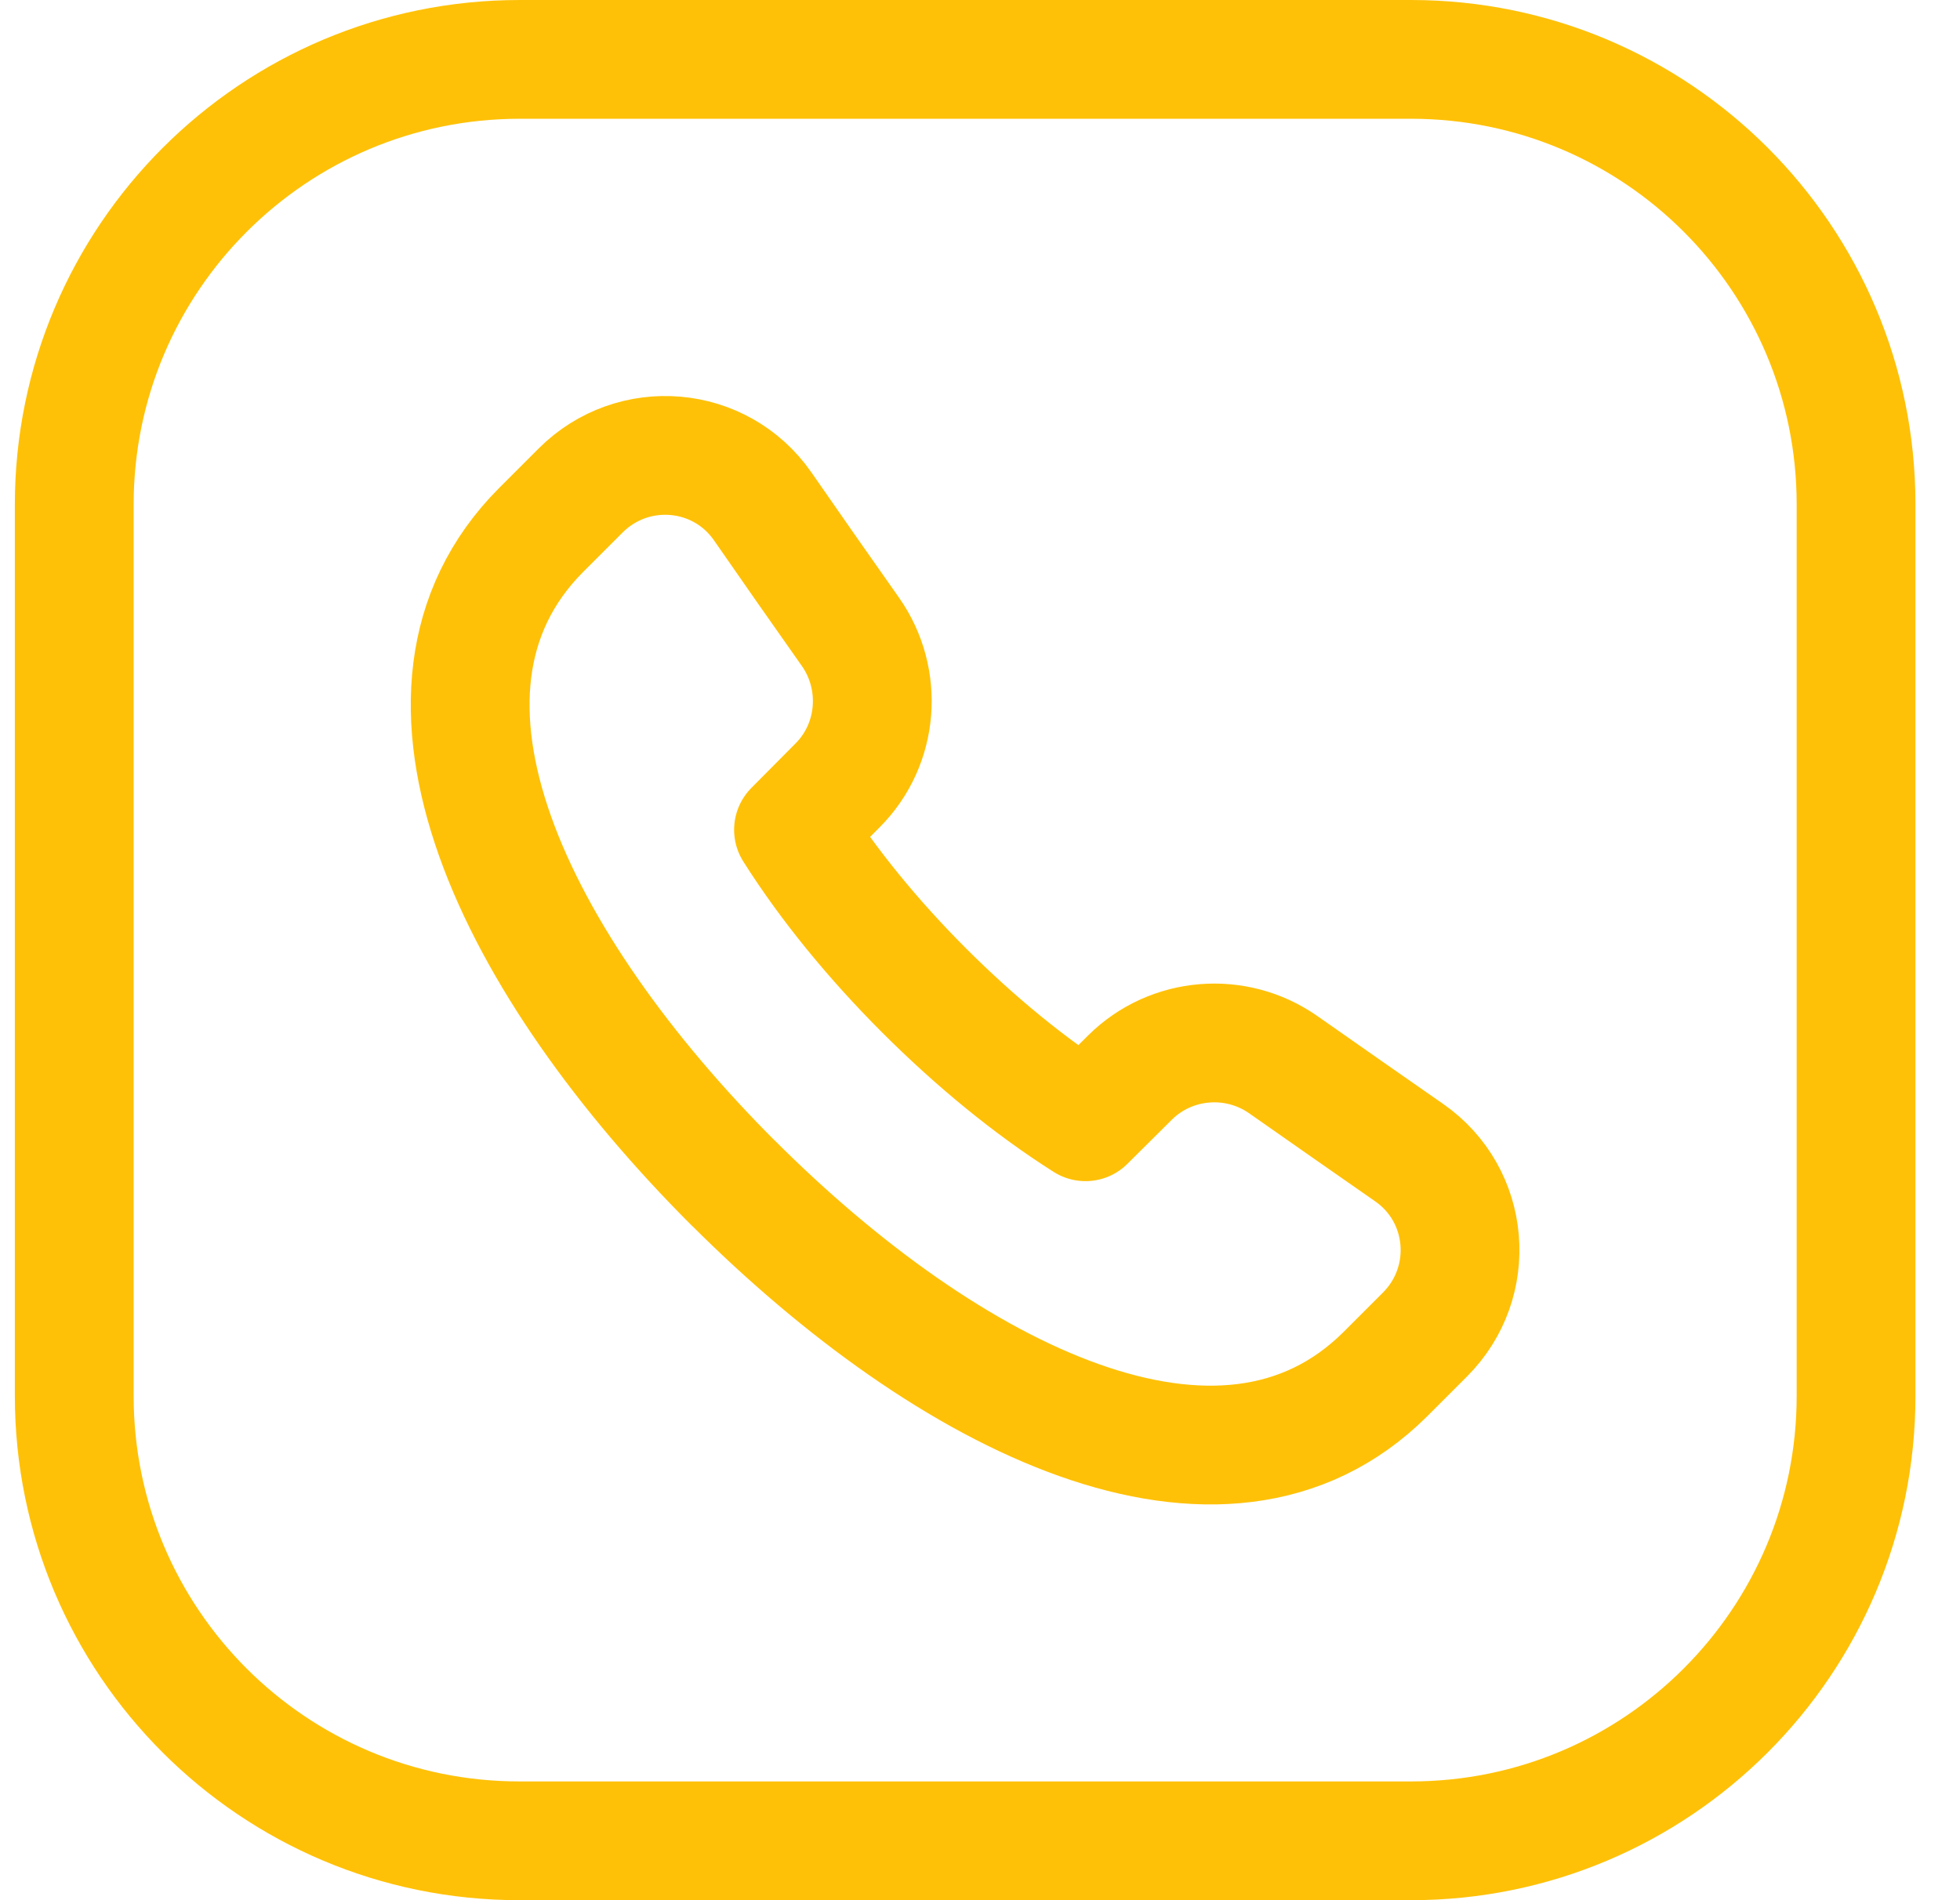 <svg width="33" height="32" viewBox="0 0 33 32" fill="none" xmlns="http://www.w3.org/2000/svg">
<path d="M8.75 1H23.757C27.895 1 31.25 4.355 31.25 8.493V23.508C31.25 27.645 27.895 31 23.757 31H8.743C4.605 31 1.25 27.645 1.25 23.507V8.5C1.25 4.358 4.608 1 8.75 1V1Z" stroke="#FFC107" stroke-width="2" stroke-linecap="round" stroke-linejoin="round"/>
<path d="M12.335 19.911C15.973 23.551 20.583 25.871 23.325 23.141L23.99 22.476C24.876 21.591 24.753 20.124 23.723 19.409C23.075 18.957 22.378 18.472 21.608 17.931C20.811 17.371 19.72 17.459 19.028 18.144L18.276 18.891C17.345 18.301 16.423 17.542 15.566 16.687L15.563 16.684C14.708 15.829 13.95 14.906 13.36 13.974L14.106 13.222C14.793 12.532 14.878 11.439 14.32 10.642C13.776 9.872 13.291 9.176 12.841 8.527C12.126 7.499 10.66 7.376 9.775 8.261L9.11 8.926C6.381 11.667 8.7 16.274 12.338 19.916" stroke="#FFC107" stroke-width="2" stroke-linecap="round" stroke-linejoin="round"/>
</svg>
